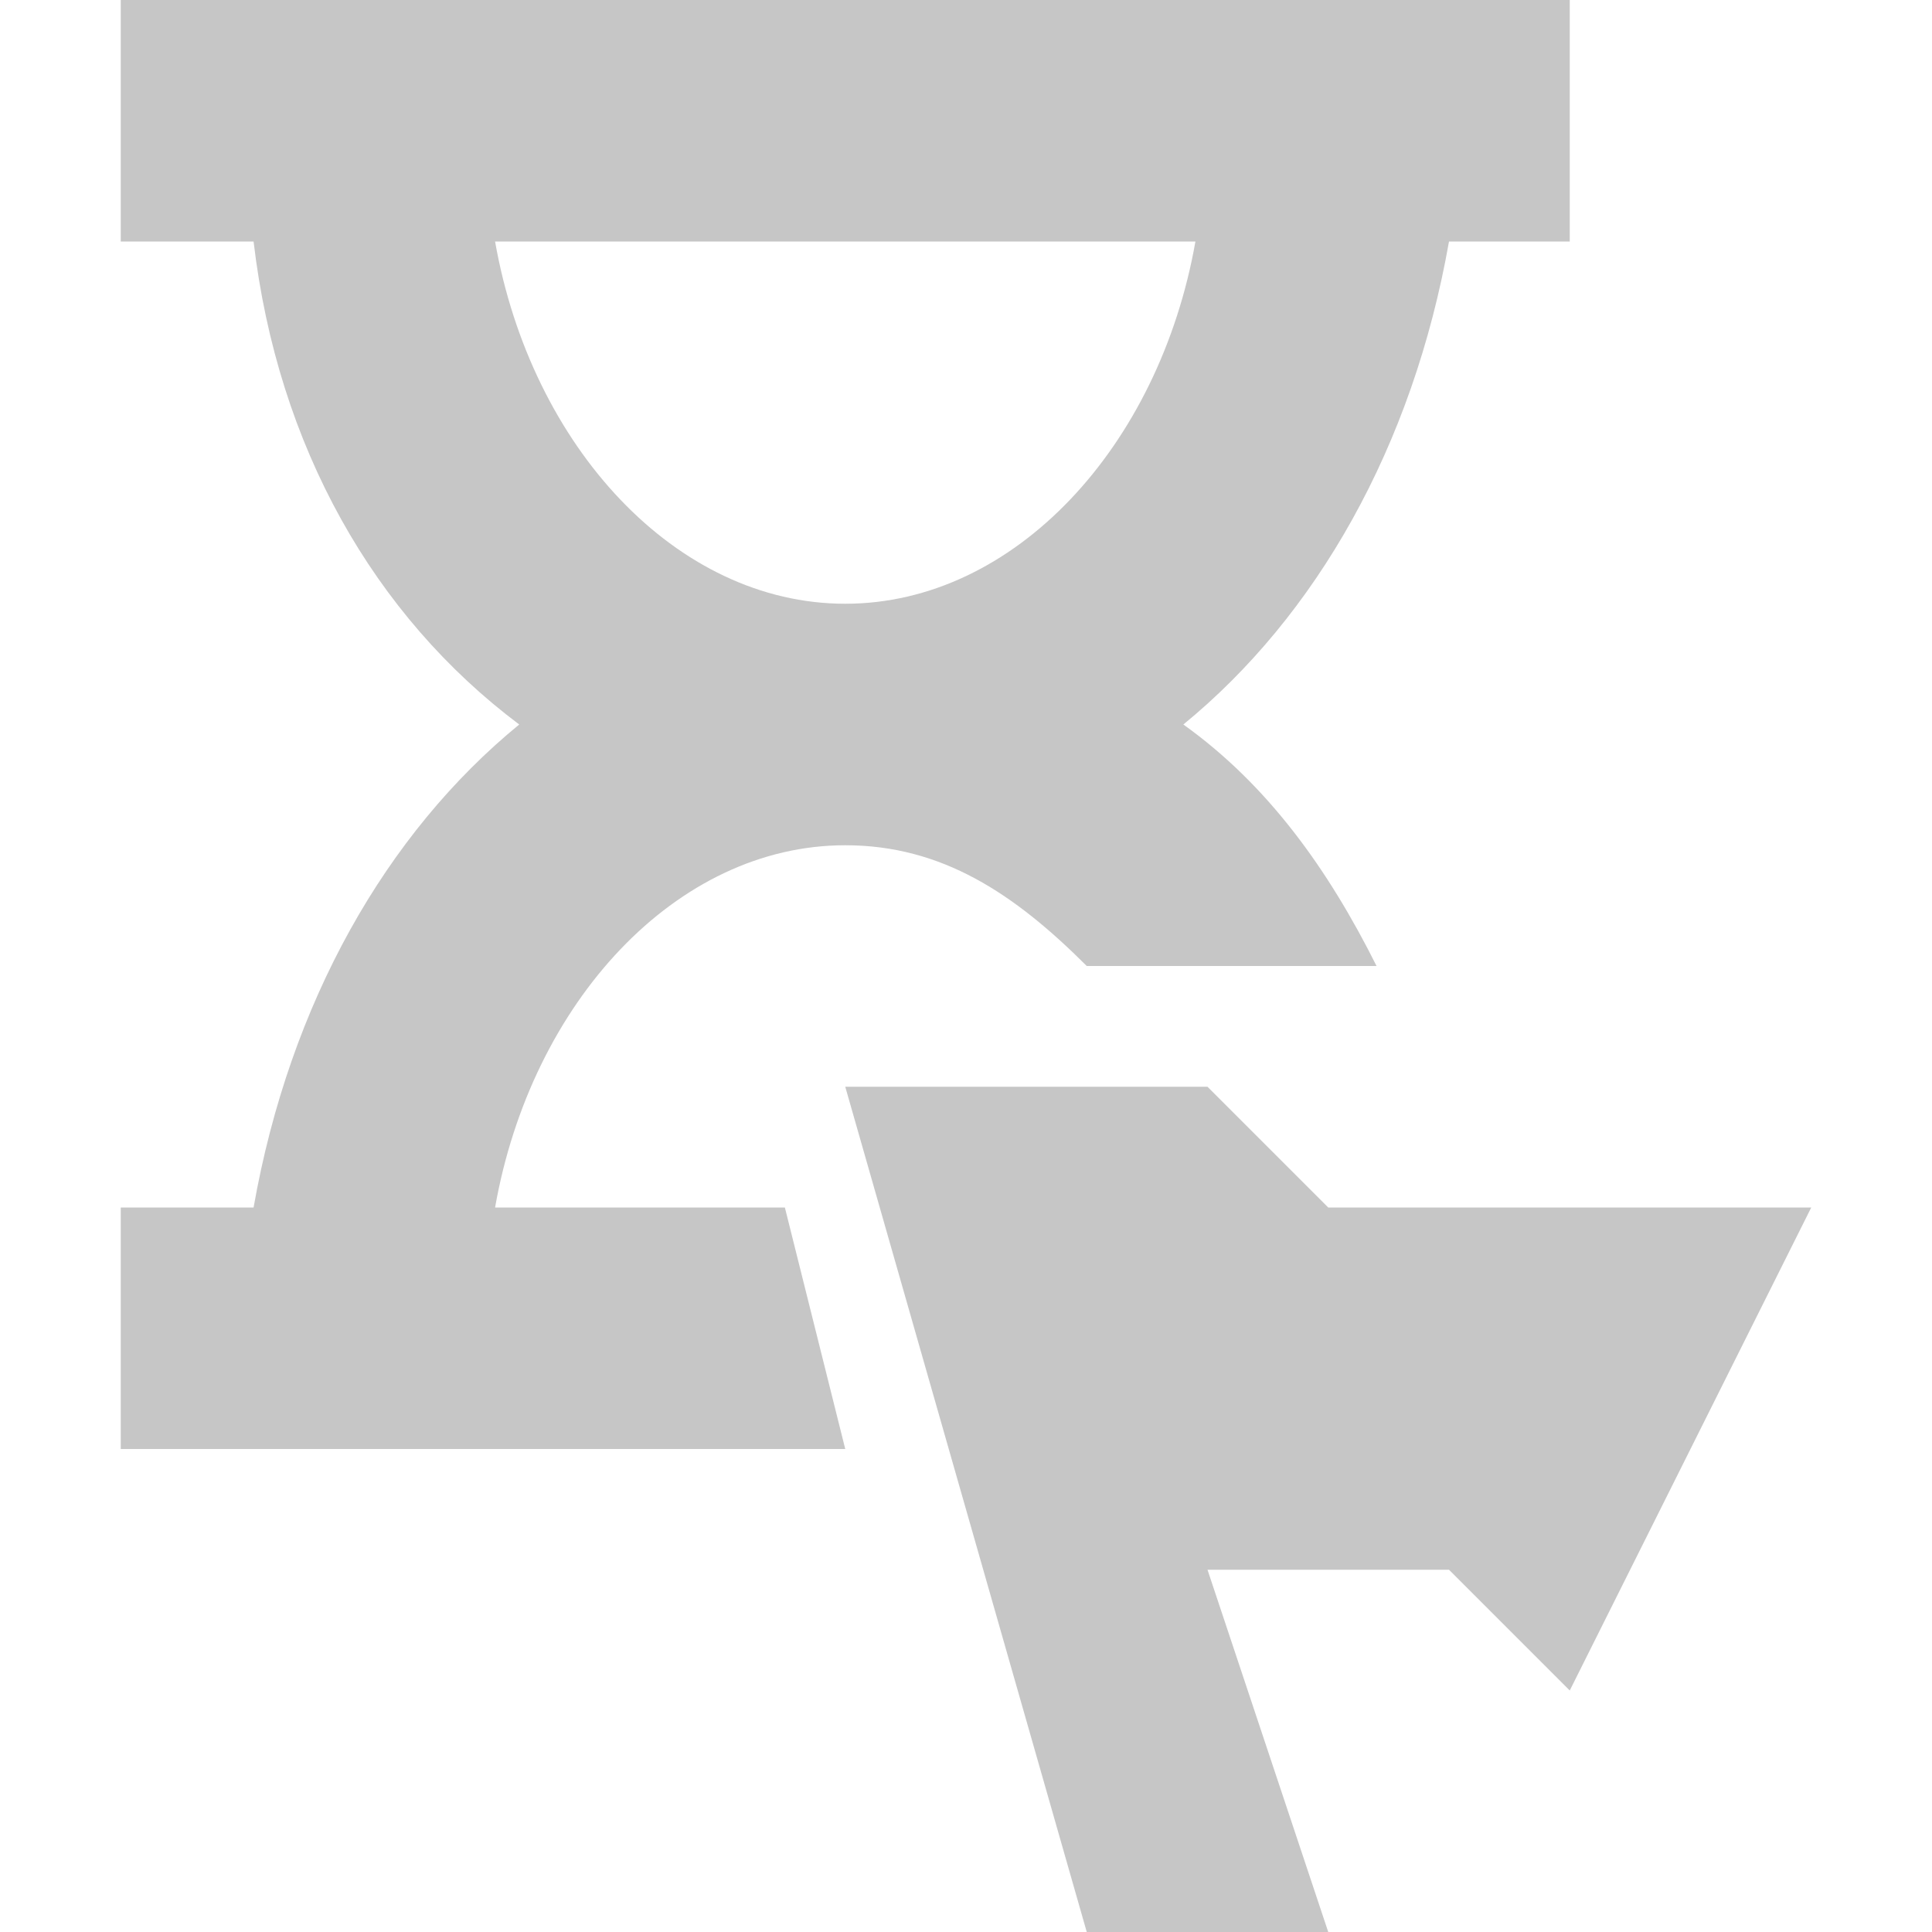 <?xml version="1.0" encoding="utf-8"?>
<!-- Generator: Adobe Illustrator 21.1.0, SVG Export Plug-In . SVG Version: 6.00 Build 0)  -->
<svg version="1.1" id="Layer_1" xmlns="http://www.w3.org/2000/svg" xmlns:xlink="http://www.w3.org/1999/xlink" x="0px" y="0px"
	 viewBox="0 0 16 16" enable-background="new 0 0 16 16" xml:space="preserve">
<path fill="#C6C6C6" d="M1,0v2h1.1c0.2,1.7,1,3.1,2.2,4c-1.1,0.9-1.9,2.3-2.2,4H1v2h6l-0.5-2H4.1C4.4,8.3,5.6,7,7,7
	c0.8,0,1.4,0.4,2,1h2.4c-0.4-0.8-0.9-1.5-1.6-2c1.1-0.9,1.9-2.3,2.2-4H13V0H1z M7,5C5.6,5,4.4,3.7,4.1,2h5.8C9.6,3.7,8.4,5,7,5z"/>
<polygon fill="#C6C6C6" points="13,14 15,10 11,10 10,9 7,9 9,16 11,16 10,13 12,13 "/>
</svg>
